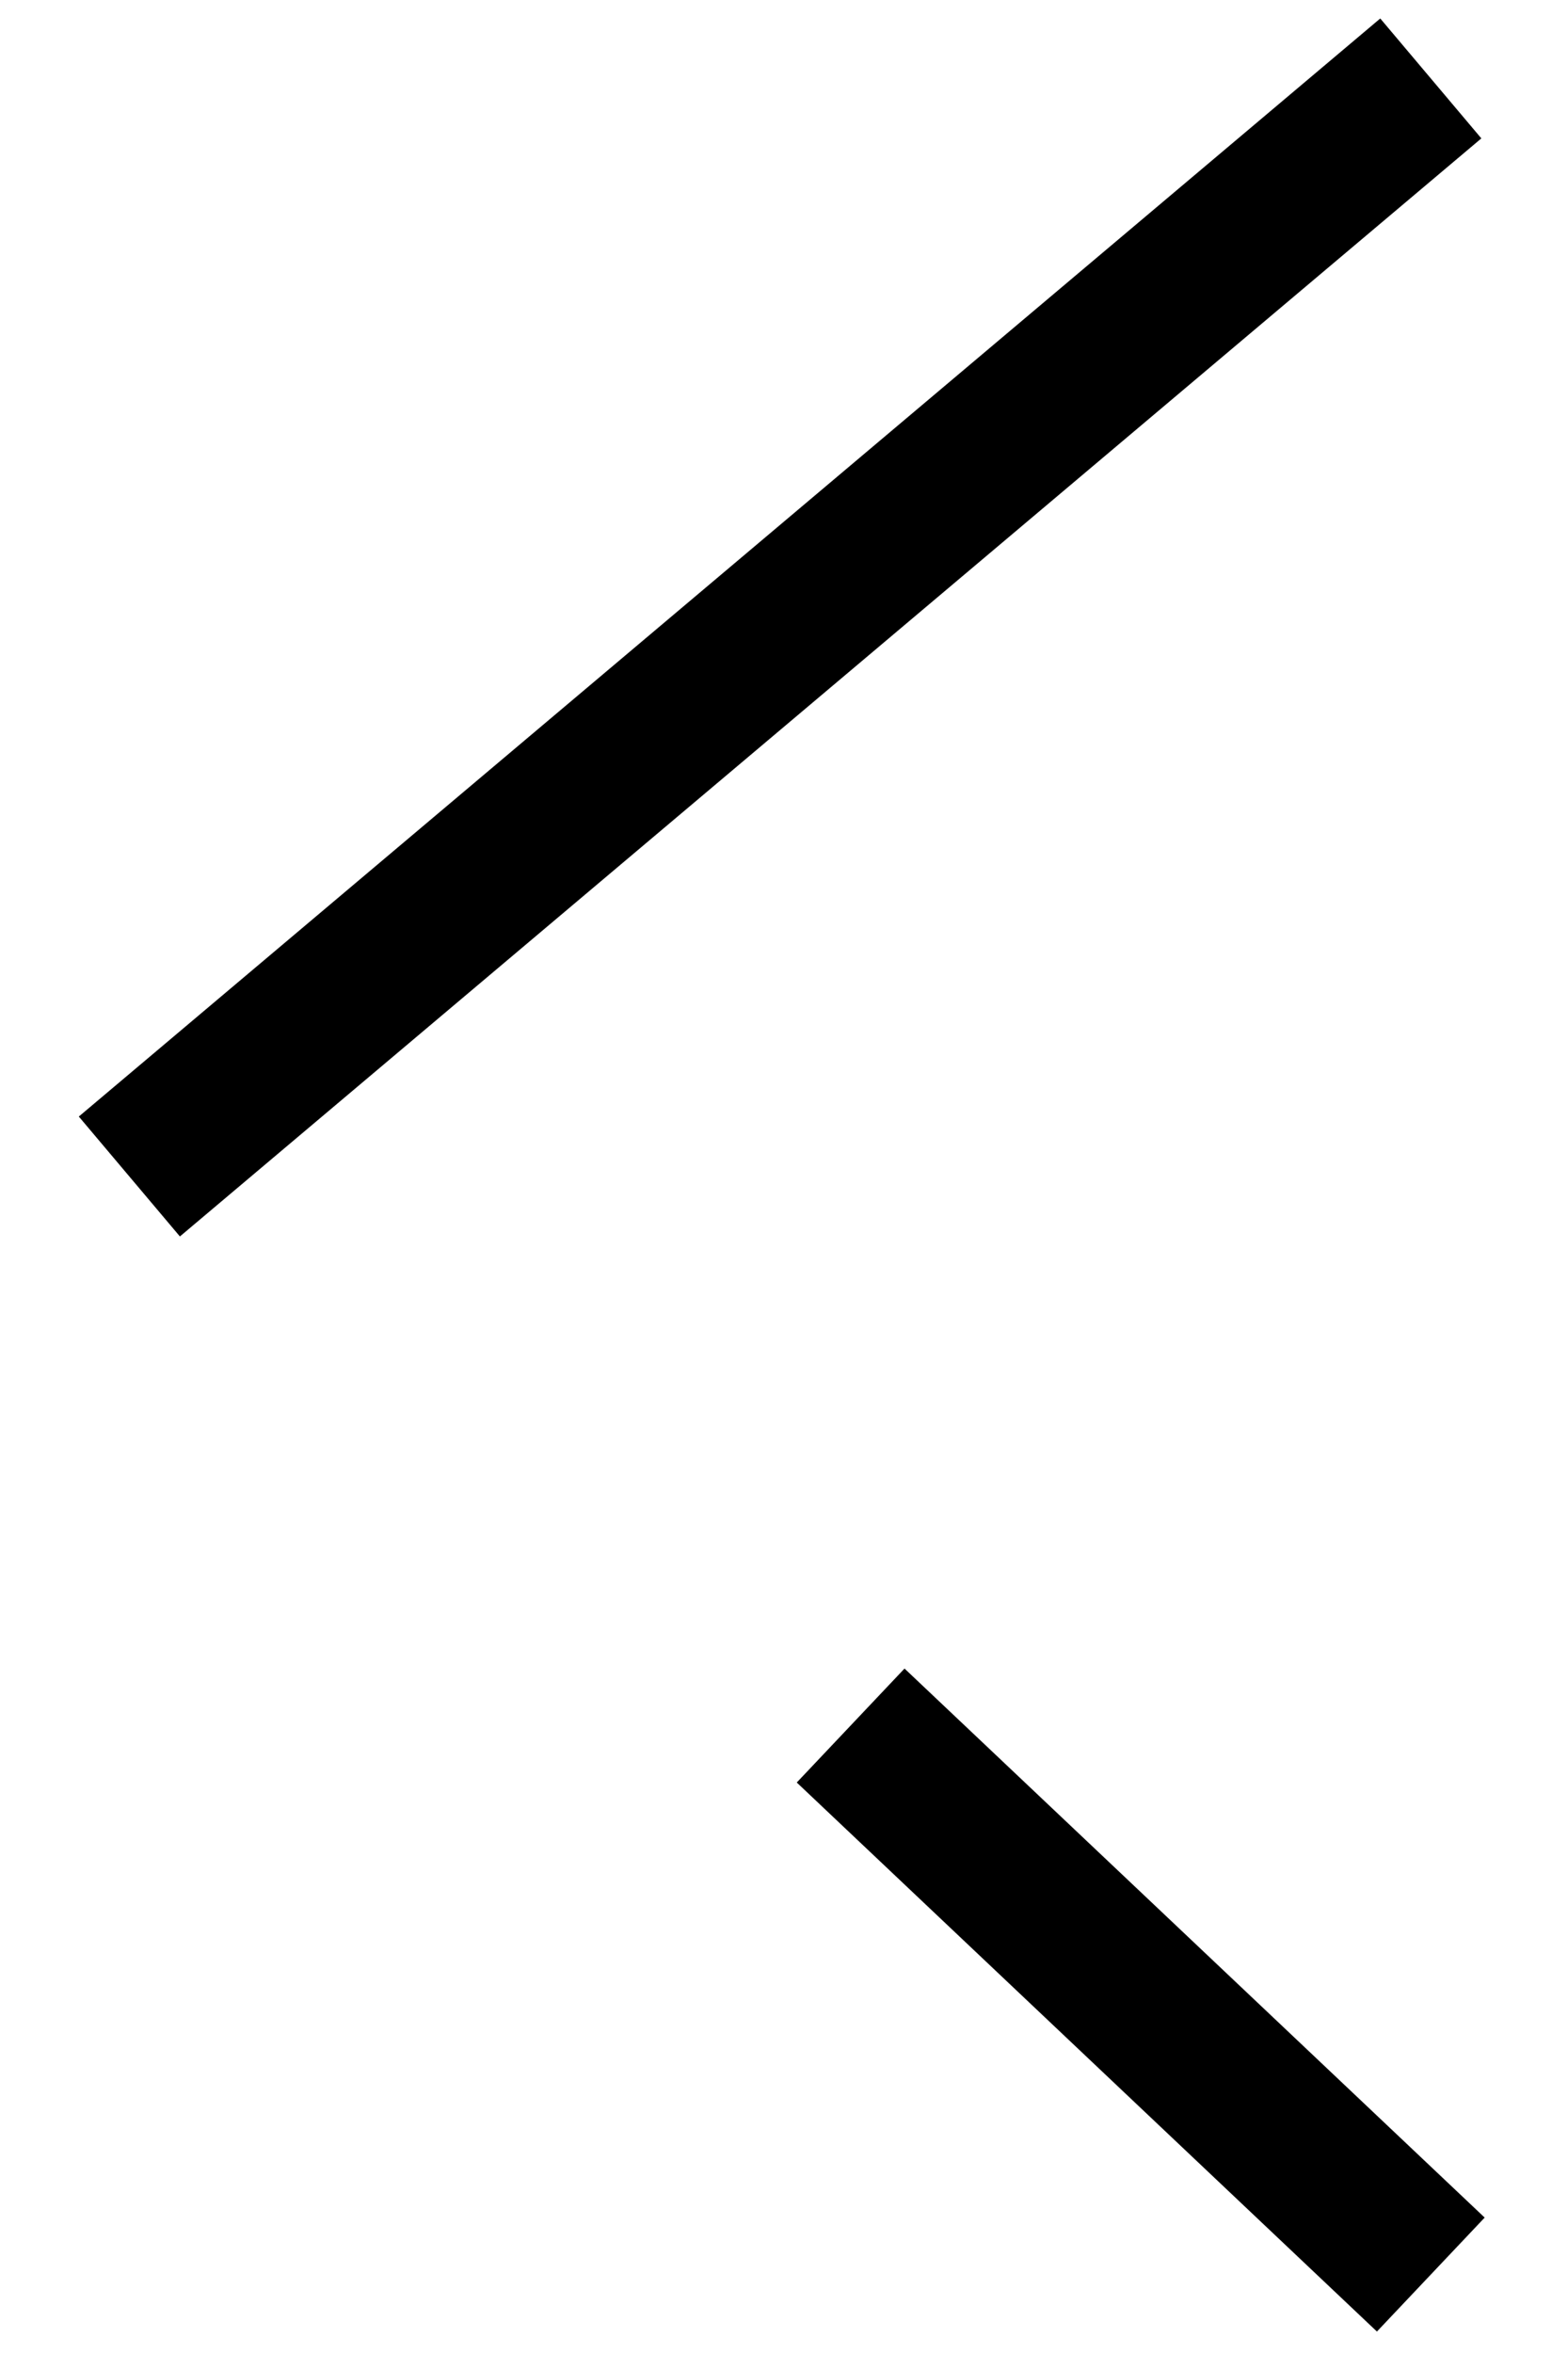 <svg width="10" height="15" xmlns="http://www.w3.org/2000/svg">
 <g>
  <title>background</title>
  <rect x="-1" y="-1" width="12" height="17" id="canvas_background" fill="none"/>
 </g>

 <g>
  <title>Layer 1</title>
  <path d="m0.825,0.5l3.7,3.5m4.6,3.5l-8.3,7" fill="none" stroke="#000" id="svg_1" transform="rotate(-180 4.975,7.5) "/>
 </g>
</svg>